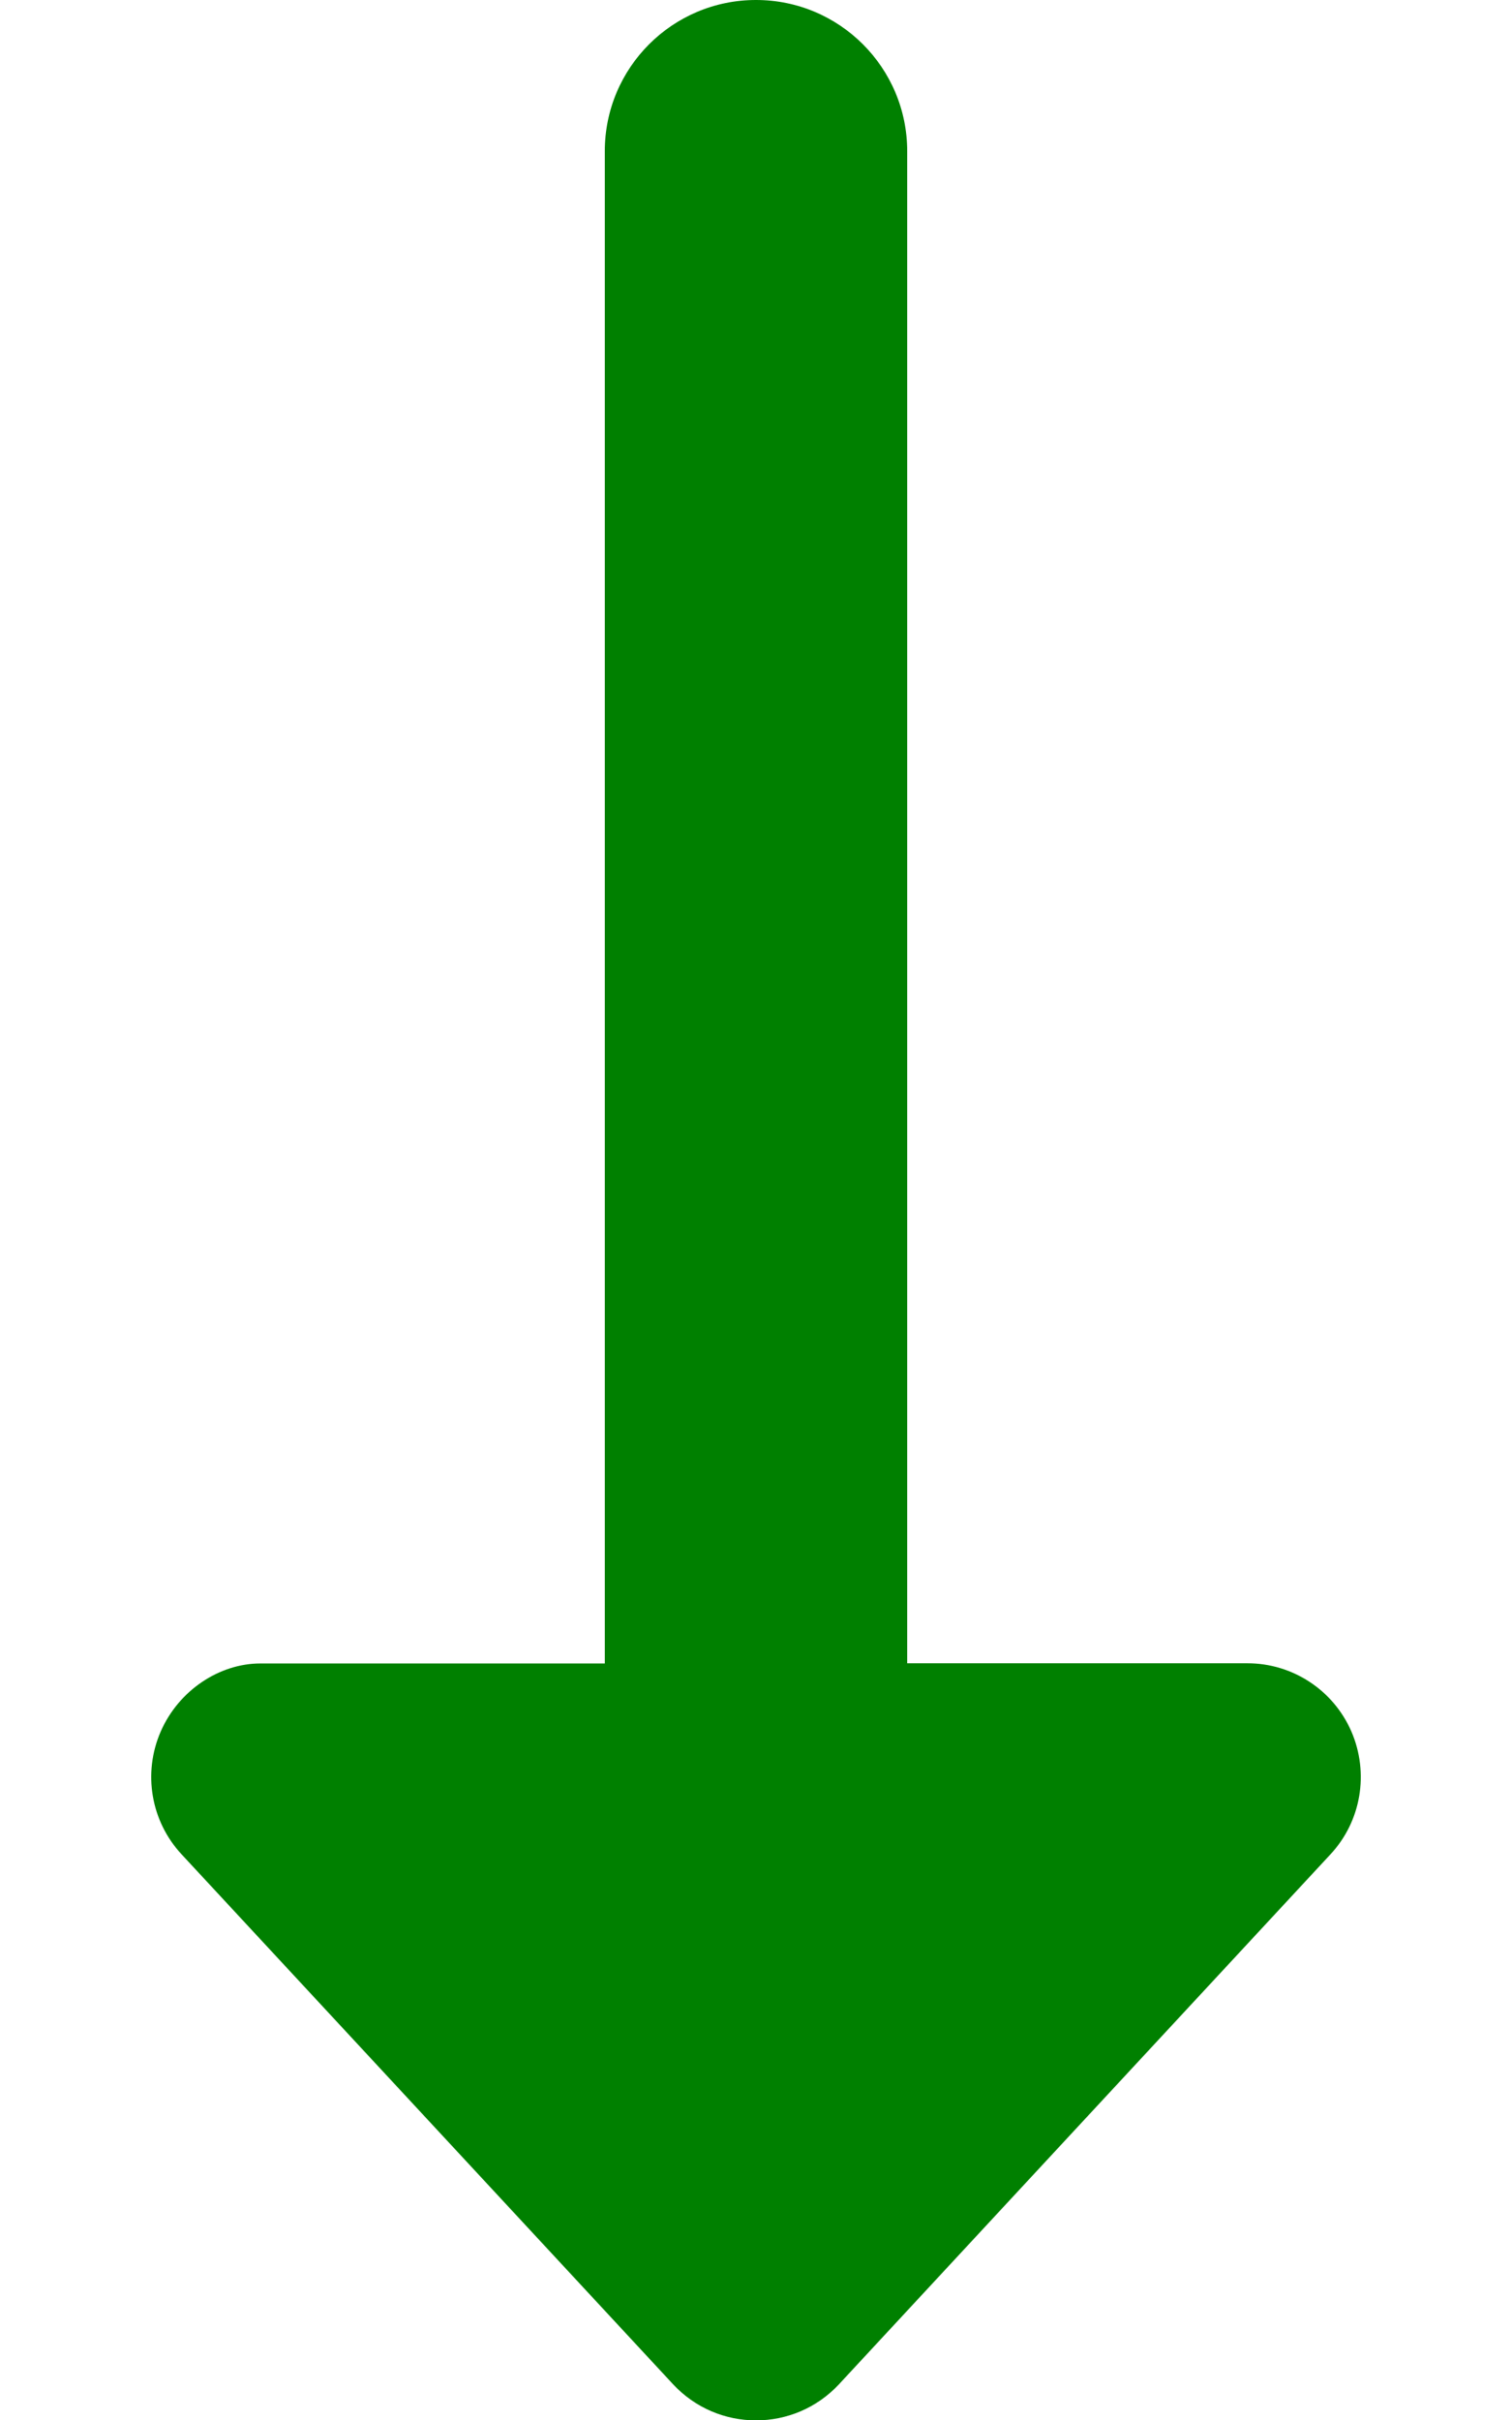 <svg xmlns="http://www.w3.org/2000/svg" viewBox="0 0 320 512"><path fill="green" d="M281.6 392.3l-104 112.1c-9.498 10.24-25.69 10.24-35.19 0l-104-112.1c-6.484-6.992-8.219-17.18-4.404-25.94c3.811-8.758 12.45-14.42 21.1-14.42H128V32c0-17.69 14.33-32 32-32S192 14.31 192 32v319.9h72c9.547 0 18.19 5.66 22 14.42C289.8 375.1 288.1 385.3 281.6 392.3z"/></svg>
